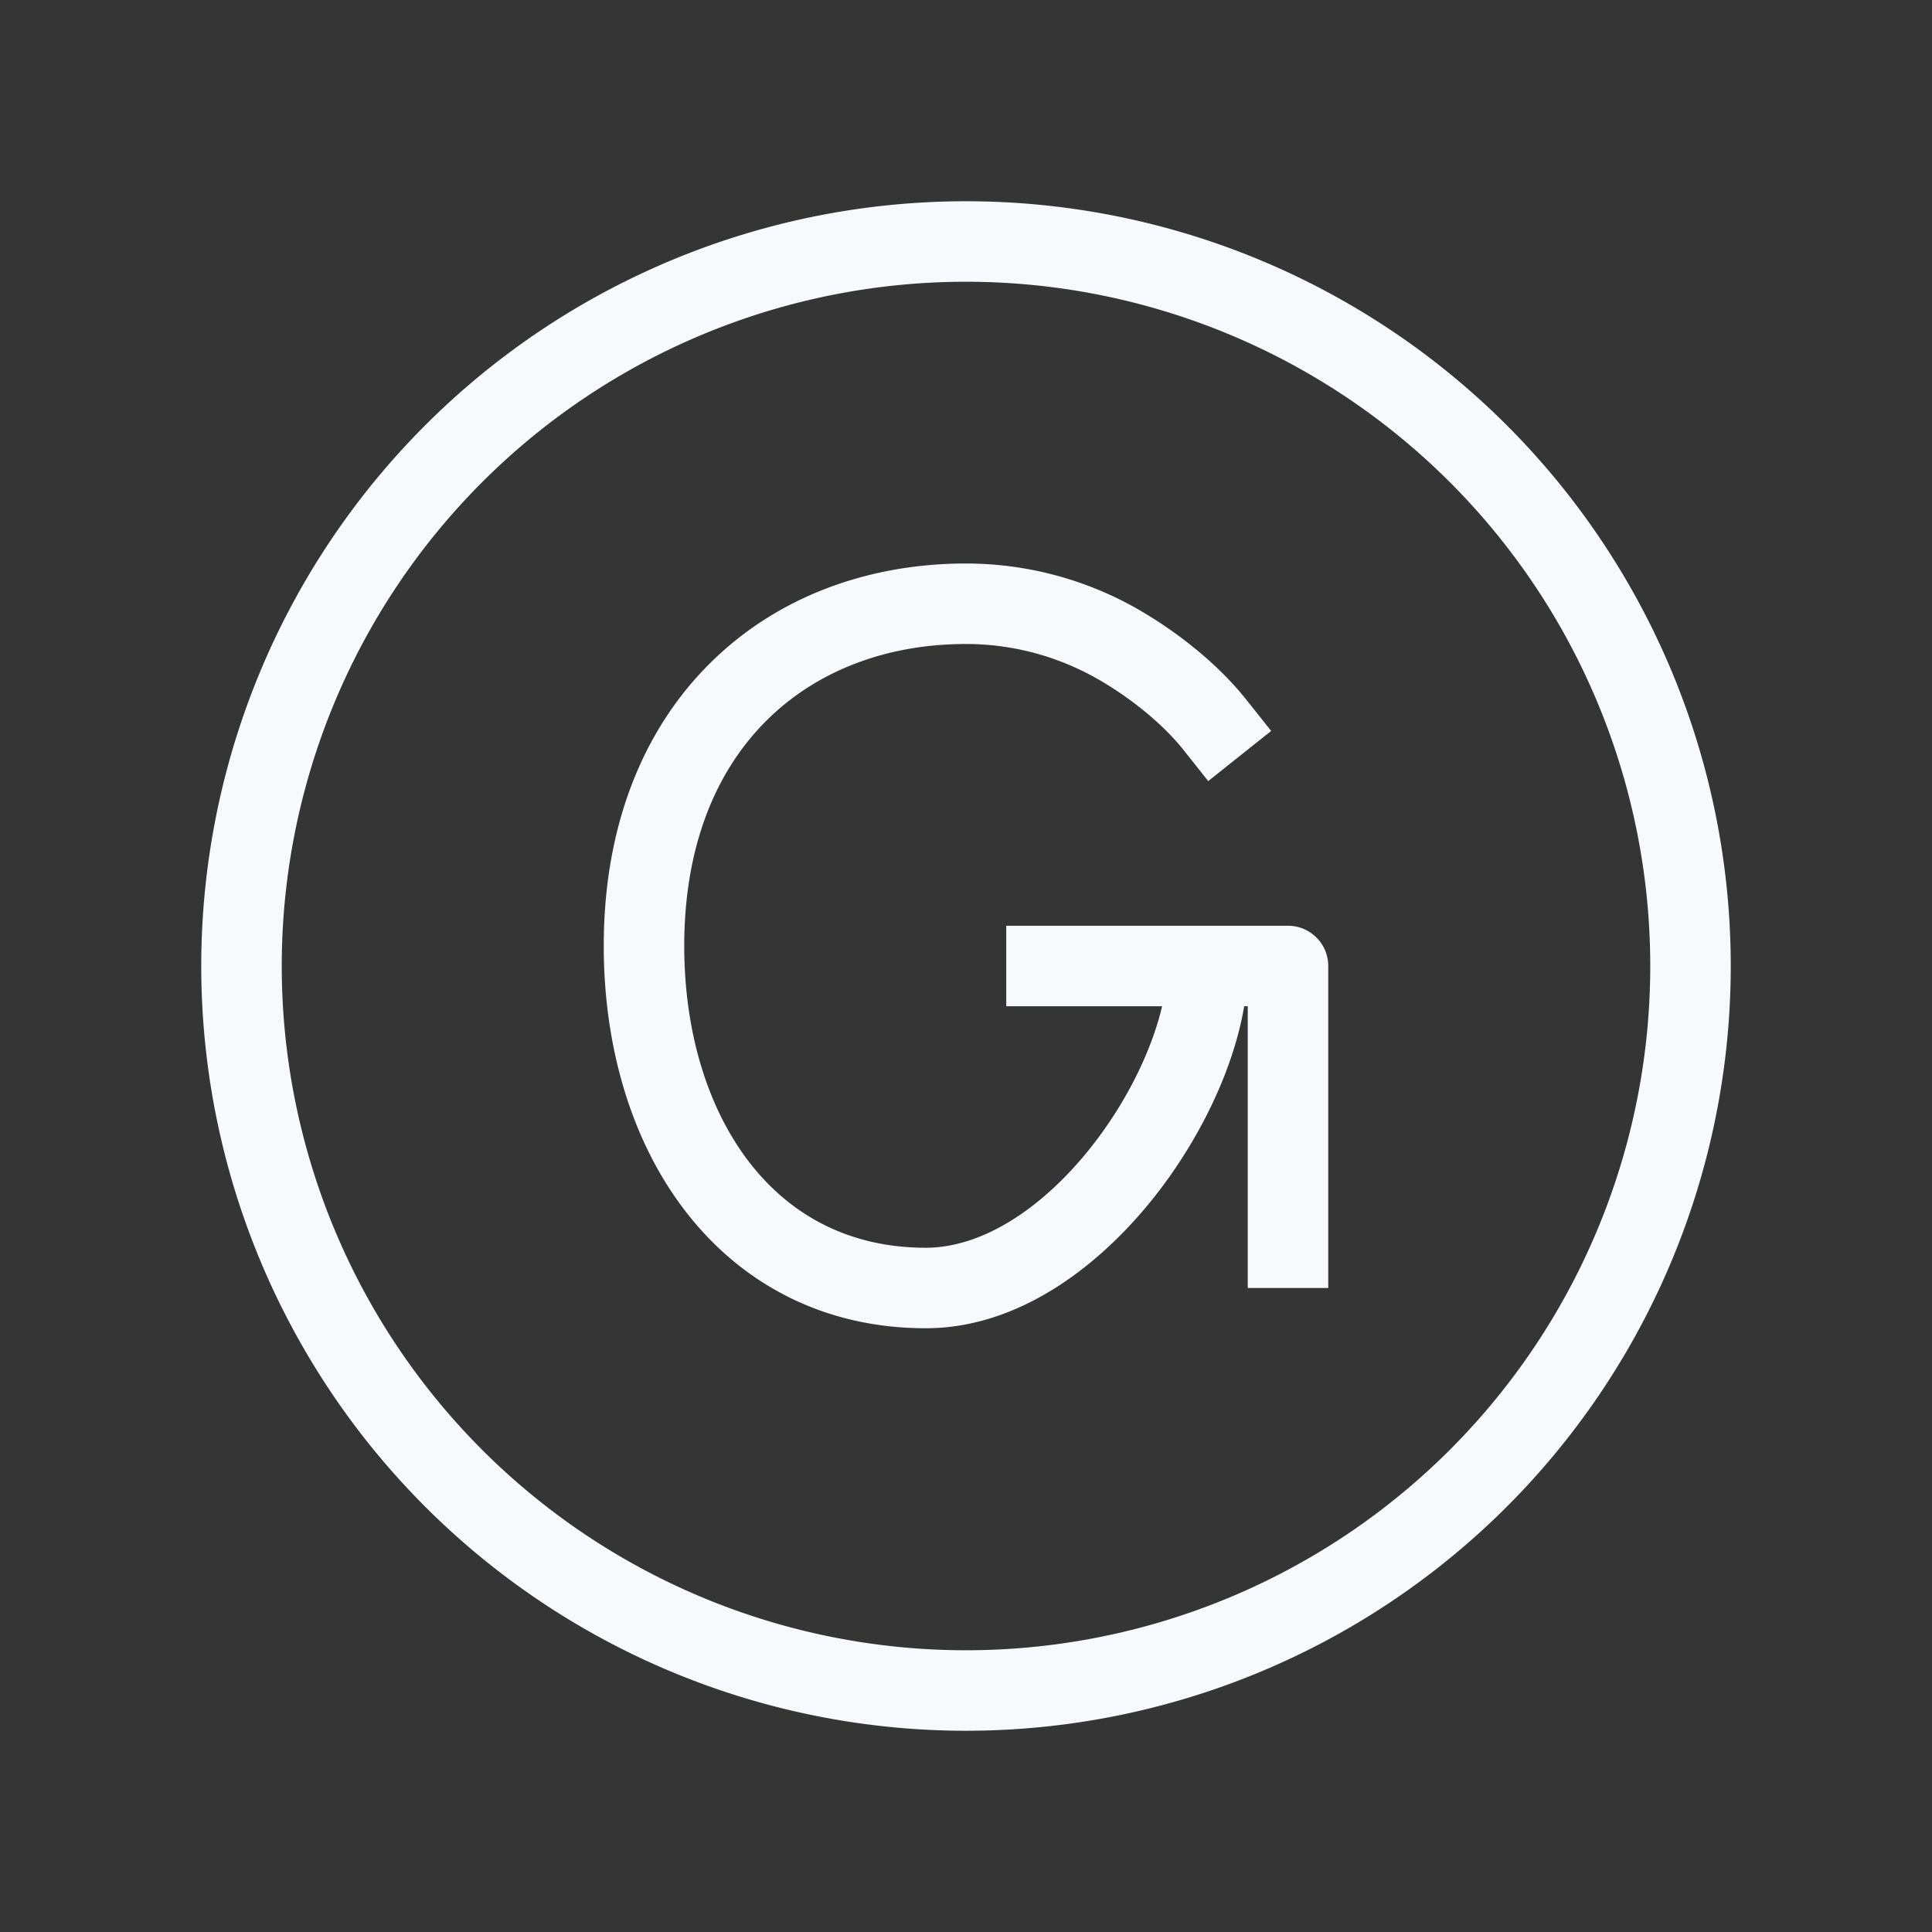<svg xmlns="http://www.w3.org/2000/svg" width="24" height="24" fill="none"><rect width="100%" height="100%" fill="#333333" stroke="none"/><path fill="#fff" fill-opacity=".01" d="M24 0v24H0V0z"/><path fill="#F7F9FC" d="m14 8.069-.262.426zM15.5 12v-.5h-1v.5zm-.802-2.689.311.392.782-.623-.311-.391zM13 11.5h-.5v1h.5zm3 .5h.5a.5.5 0 0 0-.5-.5zm-.5 3.5v.5h1v-.5zm5-3.5a8.5 8.5 0 0 1-8.5 8.5v1a9.5 9.5 0 0 0 9.5-9.5zM12 20.5A8.5 8.5 0 0 1 3.5 12h-1a9.5 9.5 0 0 0 9.5 9.5zM3.5 12A8.5 8.5 0 0 1 12 3.5v-1A9.5 9.5 0 0 0 2.5 12zM12 3.5a8.5 8.5 0 0 1 8.5 8.5h1A9.5 9.5 0 0 0 12 2.5zm-.5 12c-.945 0-1.676-.4-2.184-1.052-.516-.663-.816-1.61-.816-2.698h-1c0 1.26.346 2.438 1.027 3.312.69.887 1.709 1.438 2.973 1.438zm-3-3.75c0-1.263.408-2.19 1.024-2.801C10.142 8.335 11.009 8 12 8V7c-1.218 0-2.351.415-3.18 1.239-.833.826-1.32 2.024-1.32 3.511zM12 8c.632 0 1.225.18 1.738.495l.524-.852A4.303 4.303 0 0 0 12 7zm2.5 4c0 .601-.348 1.494-.948 2.252-.602.76-1.349 1.248-2.052 1.248v1c1.148 0 2.151-.763 2.836-1.627.687-.867 1.164-1.974 1.164-2.873zm-.762-3.505c.327.2.7.492.96.816l.782-.622c-.355-.446-.832-.81-1.218-1.046zM13 12.5h3v-1h-3zm2.5-.5v3.5h1V12z"/></svg>
